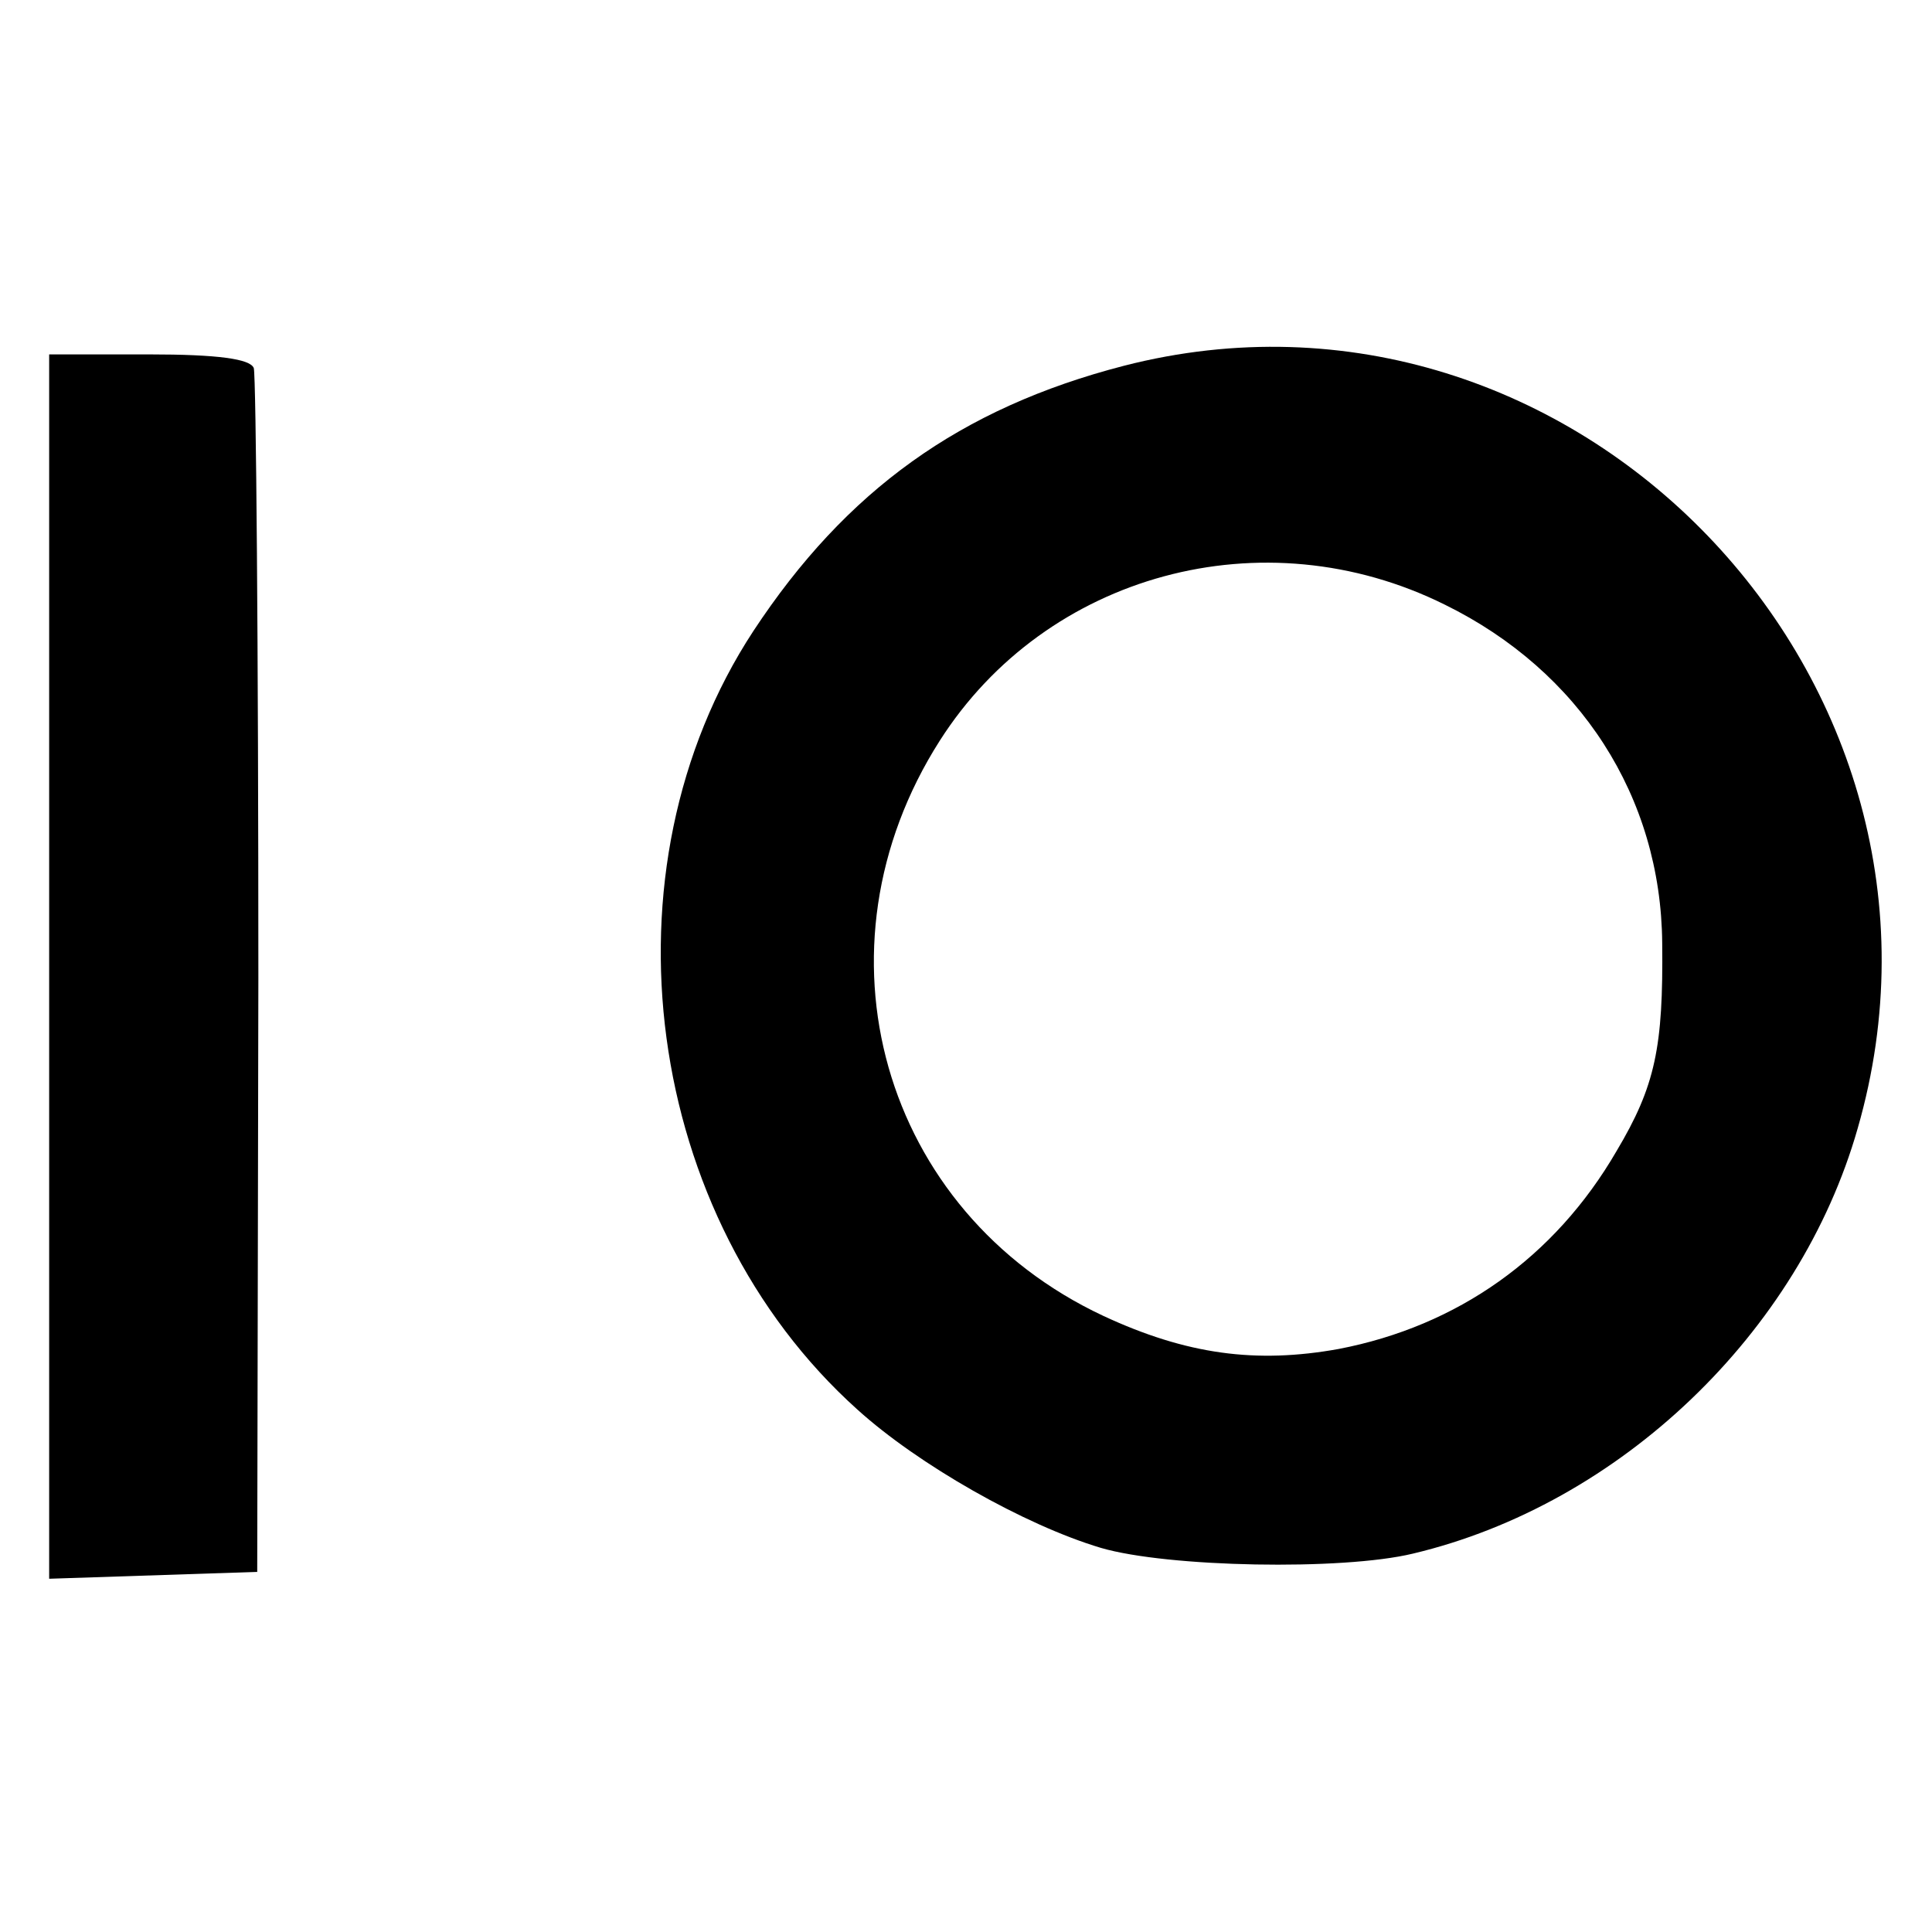 <?xml version="1.0" standalone="no"?>
<!DOCTYPE svg PUBLIC "-//W3C//DTD SVG 20010904//EN"
 "http://www.w3.org/TR/2001/REC-SVG-20010904/DTD/svg10.dtd">
<svg version="1.0" xmlns="http://www.w3.org/2000/svg"
 width="169pt" height="169pt" viewBox="0 0 169 169"
 preserveAspectRatio="xMidYMid meet">
<g transform="translate(0,169) scale(0.1,-0.1)"
fill="#000000" stroke="none">
<path d="M983 1370 c-143 -37 -243 -109 -324 -232 -137 -209 -96 -513 91 -681
53 -48 146 -101 213 -121 58 -17 211 -20 273 -5 181 43 338 193 389 372 113
392 -249 768 -642 667z m281 -209 c118 -58 189 -168 190 -296 1 -91 -6 -125
-40 -182 -54 -93 -139 -153 -243 -173 -72 -13 -133 -5 -206 29 -194 91 -259
321 -143 503 93 146 283 198 442 119z"/>
<path d="M43 845 l0 -536 91 3 91 3 1 520 c0 286 -2 526 -4 533 -3 8 -31 12
-92 12 l-87 0 0 -535z"/>
</g>
</svg>
